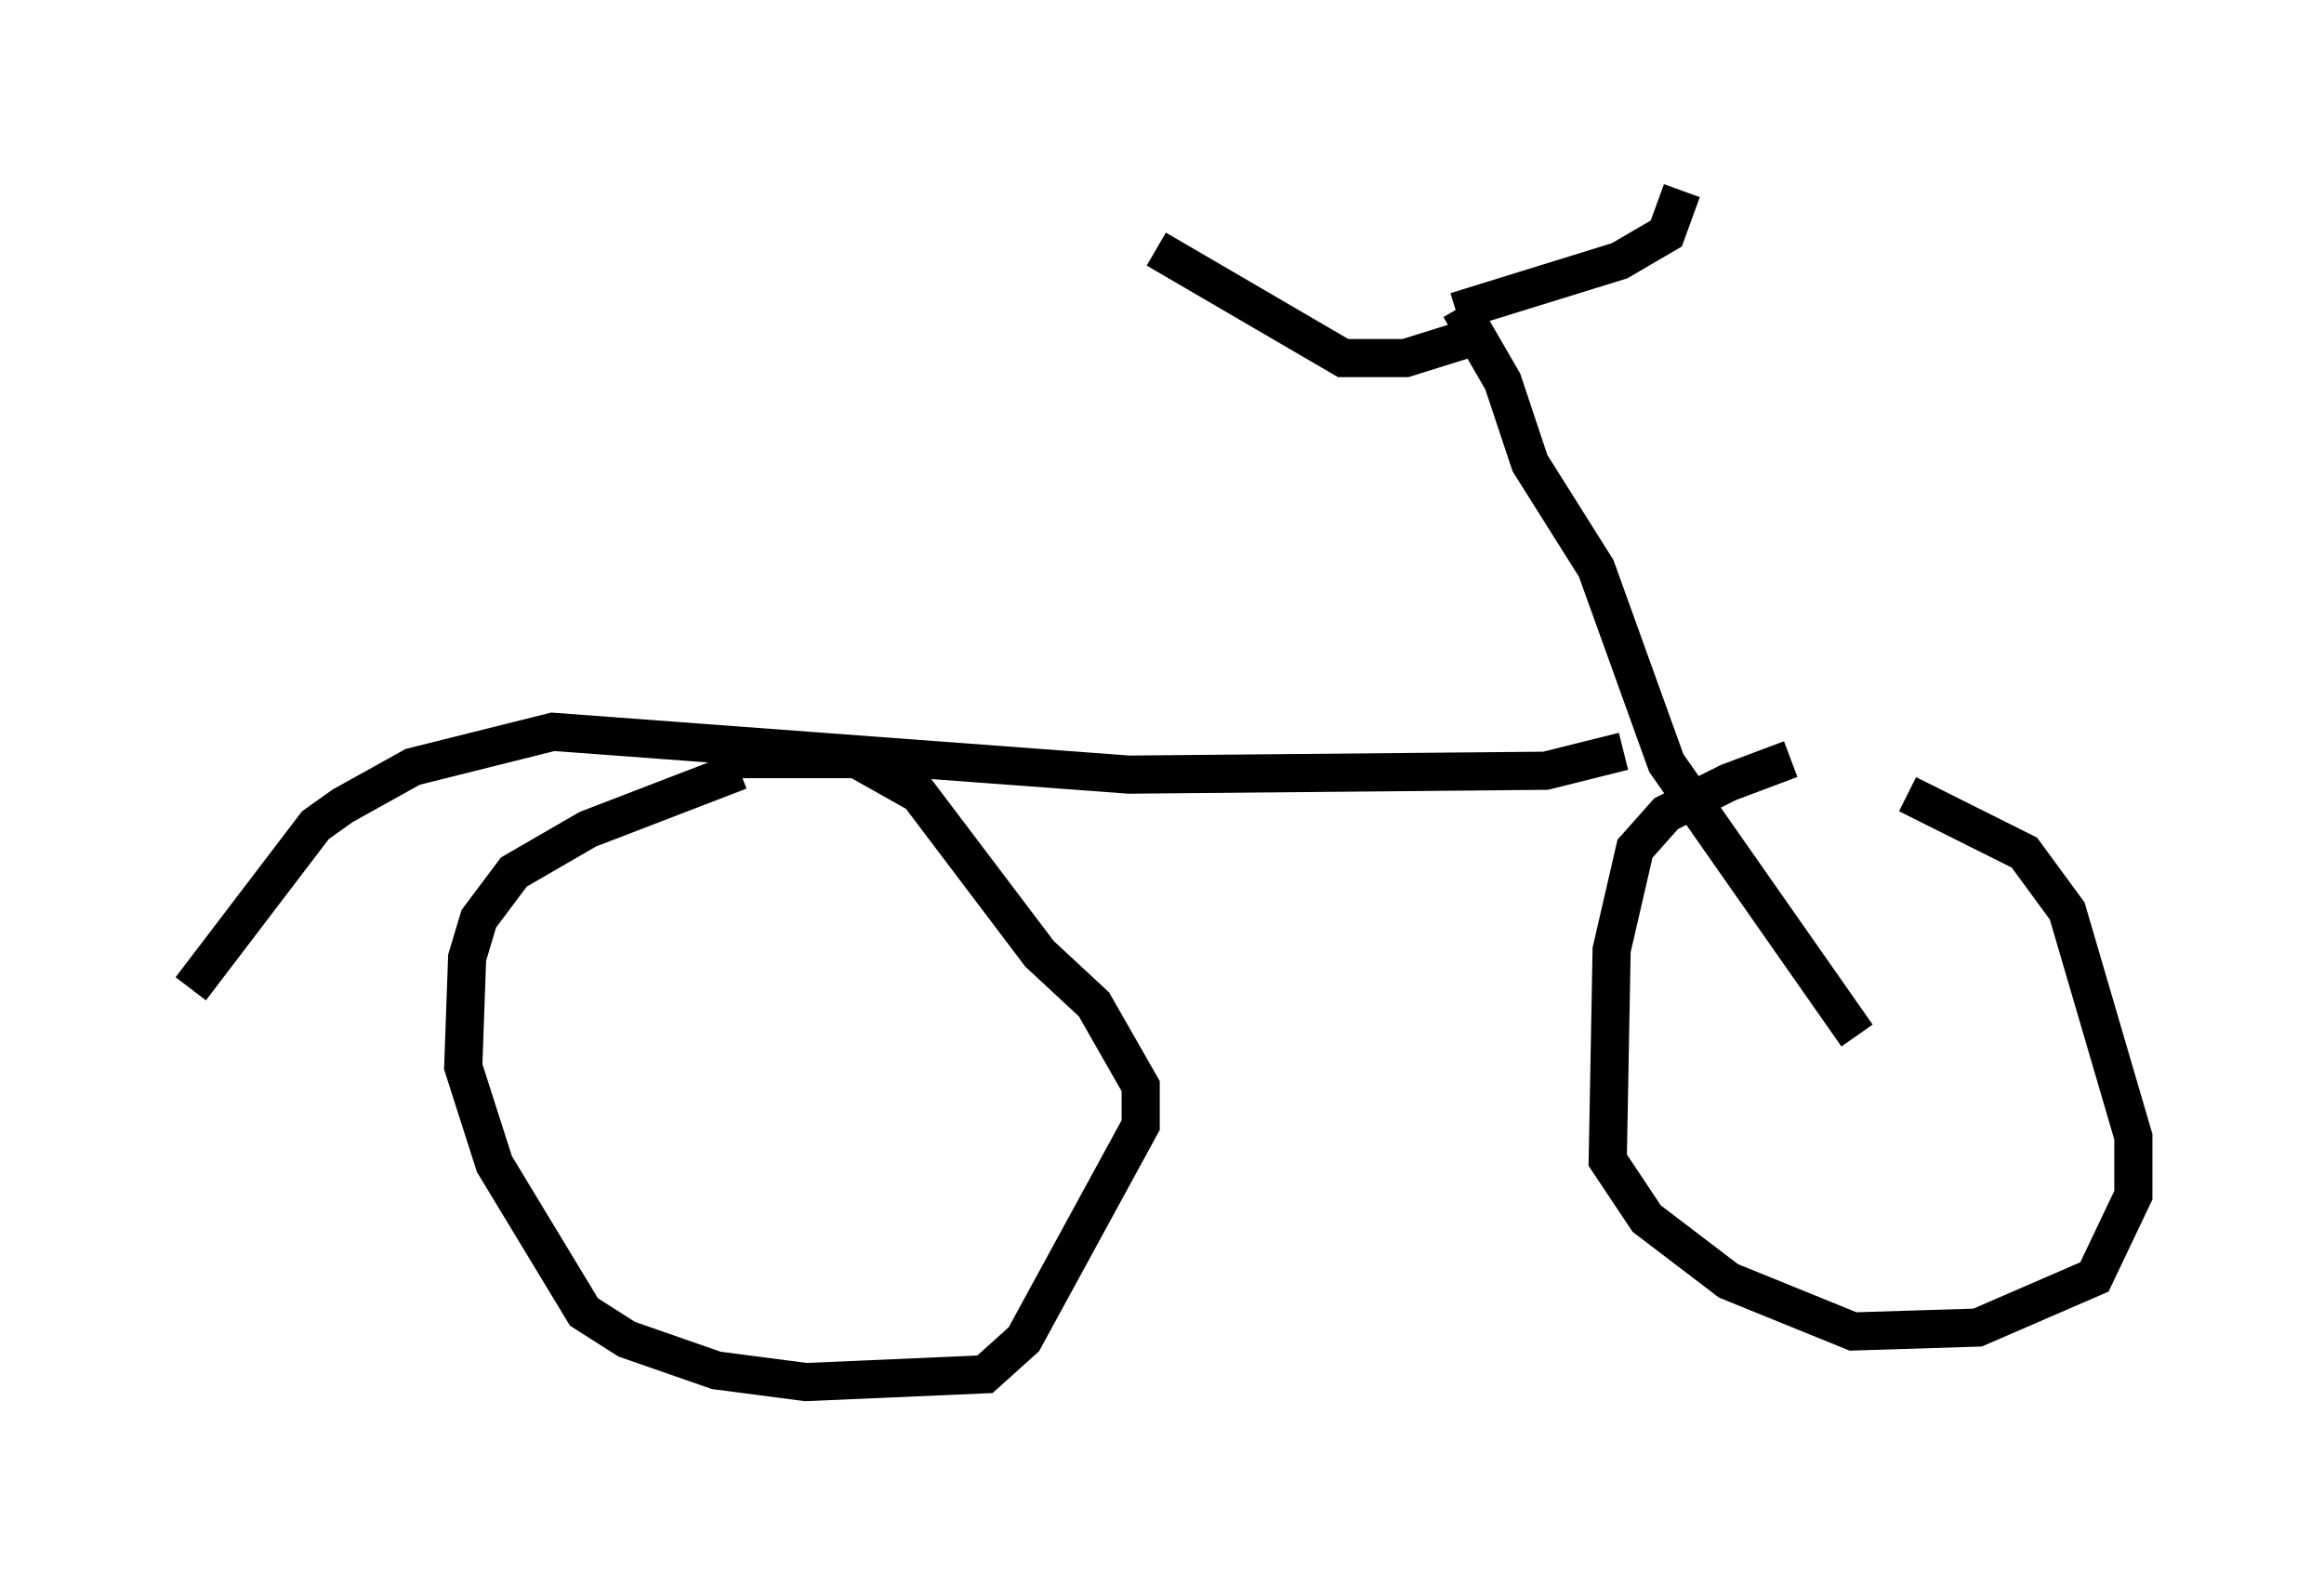 <?xml version="1.0" encoding="utf-8" ?>
<svg baseProfile="full" height="41.238" version="1.1" width="60.94" xmlns="http://www.w3.org/2000/svg" xmlns:ev="http://www.w3.org/2001/xml-events" xmlns:xlink="http://www.w3.org/1999/xlink"><defs /><rect fill="white" height="41.238" width="60.94" x="0" y="0" /><path d="M48.998, 19.7 m-2.042, 0.204 l-1.633, 0.613 -1.633, 0.817 l-0.817, 0.919 -0.613, 2.654 l-0.102, 5.513 1.021, 1.531 l2.144, 1.633 3.267, 1.327 l3.267, -0.102 3.063, -1.327 l1.021, -2.144 0.0, -1.531 l-1.735, -5.921 -1.123, -1.531 l-3.063, -1.531 m-30.625, -0.613 l-3.981, 1.531 -1.94, 1.123 l-0.919, 1.225 -0.306, 1.021 l-0.102, 2.858 0.817, 2.552 l2.348, 3.879 1.123, 0.715 l2.348, 0.817 2.348, 0.306 l4.696, -0.204 1.021, -0.919 l3.063, -5.615 0.0, -1.021 l-1.225, -2.144 -1.429, -1.327 l-3.165, -4.185 -1.633, -0.919 l-3.777, 0.0 m30.013, 7.248 l-5.002, -7.146 -1.838, -5.104 l-1.735, -2.756 -0.715, -2.144 l-1.123, -1.94 m0.204, 0.817 l-1.633, 0.51 -1.633, 0.0 l-4.9, -2.858 m7.861, 1.633 l4.288, -1.327 1.225, -0.715 l0.408, -1.123 m-1.531, 14.7 l-2.042, 0.51 -10.923, 0.102 l-15.109, -1.123 -3.675, 0.919 l-1.838, 1.021 -0.715, 0.51 l-3.267, 4.288 " fill="none" stroke="black" stroke-width="1" /></svg>